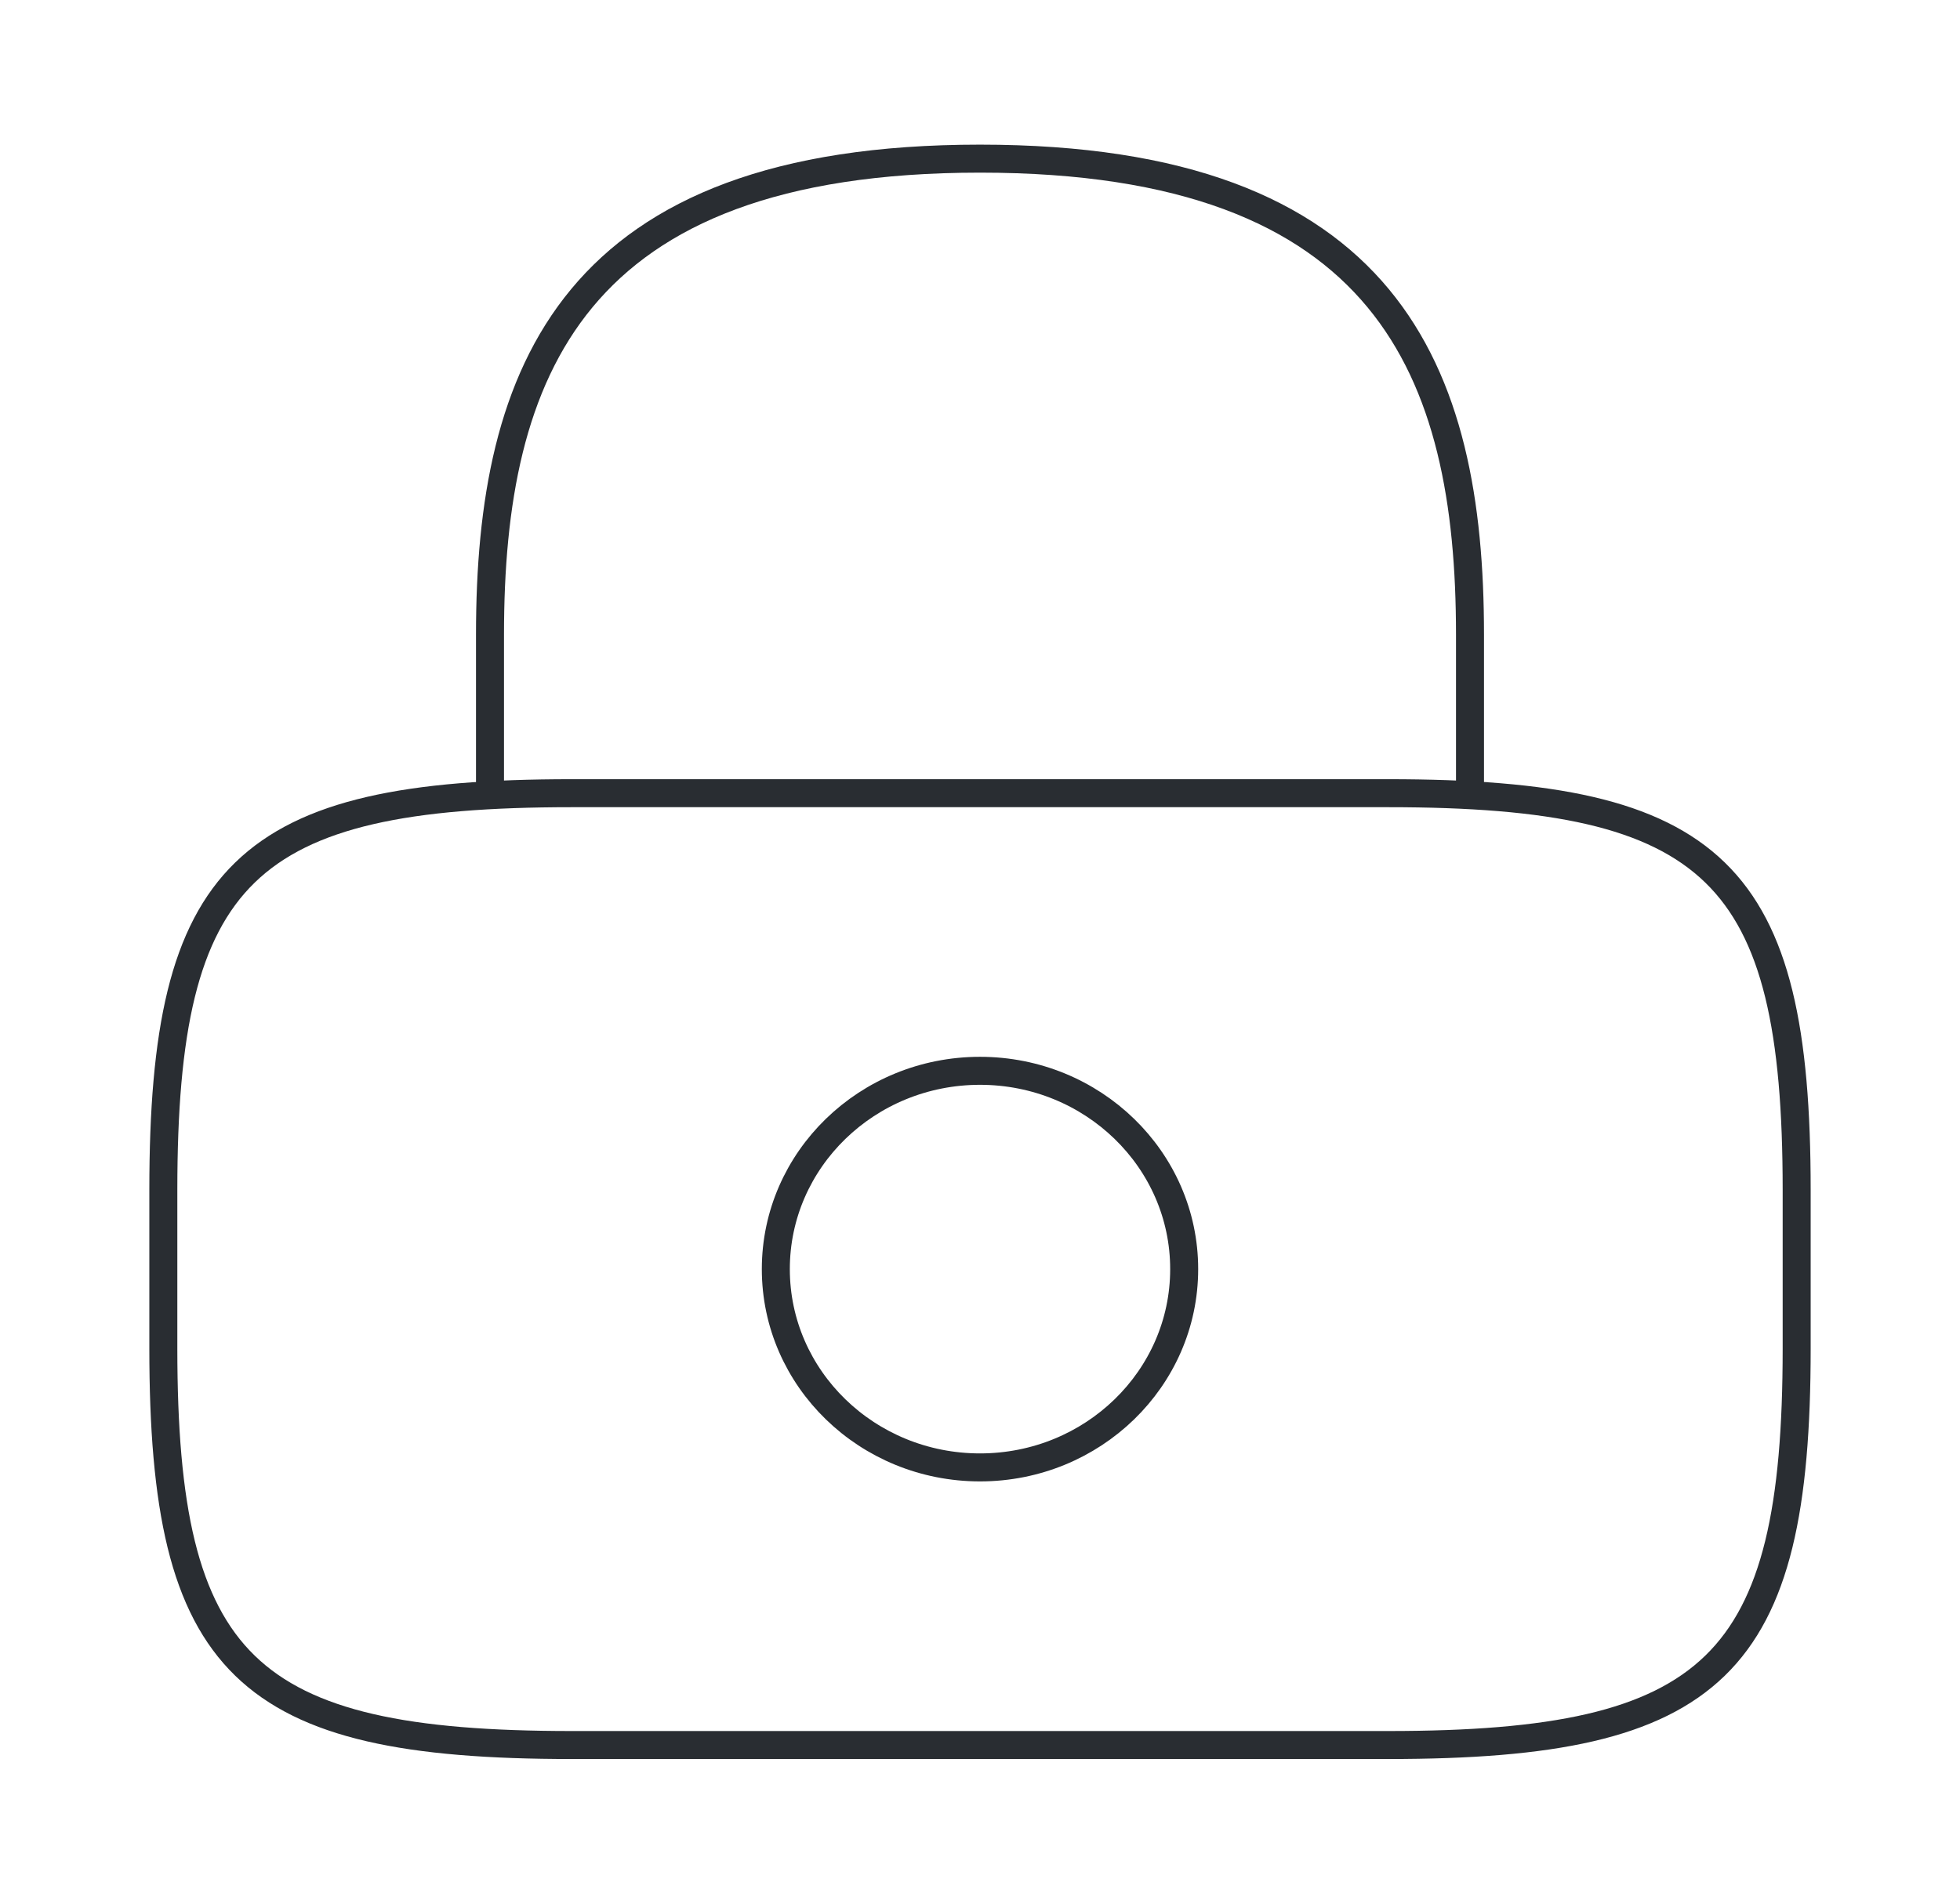 <svg width="105" height="102" viewBox="0 0 105 102" fill="none" xmlns="http://www.w3.org/2000/svg">
<path d="M26.25 42.5V34C26.25 19.933 30.625 8.5 52.5 8.5C74.375 8.5 78.75 19.933 78.75 34V42.5" stroke="#292D32" stroke-width="1.5" stroke-linecap="round" stroke-linejoin="round"/>
<path d="M52.5 78.625C58.541 78.625 63.438 73.868 63.438 68C63.438 62.132 58.541 57.375 52.5 57.375C46.459 57.375 41.562 62.132 41.562 68C41.562 73.868 46.459 78.625 52.5 78.625Z" stroke="#292D32" stroke-width="1.5" stroke-linecap="round" stroke-linejoin="round"/>
<path d="M74.375 93.5H30.625C13.125 93.5 8.75 89.25 8.75 72.25V63.75C8.75 46.75 13.125 42.5 30.625 42.5H74.375C91.875 42.5 96.25 46.75 96.25 63.75V72.25C96.25 89.25 91.875 93.5 74.375 93.5Z" stroke="#292D32" stroke-width="1.5" stroke-linecap="round" stroke-linejoin="round"/>
</svg>
